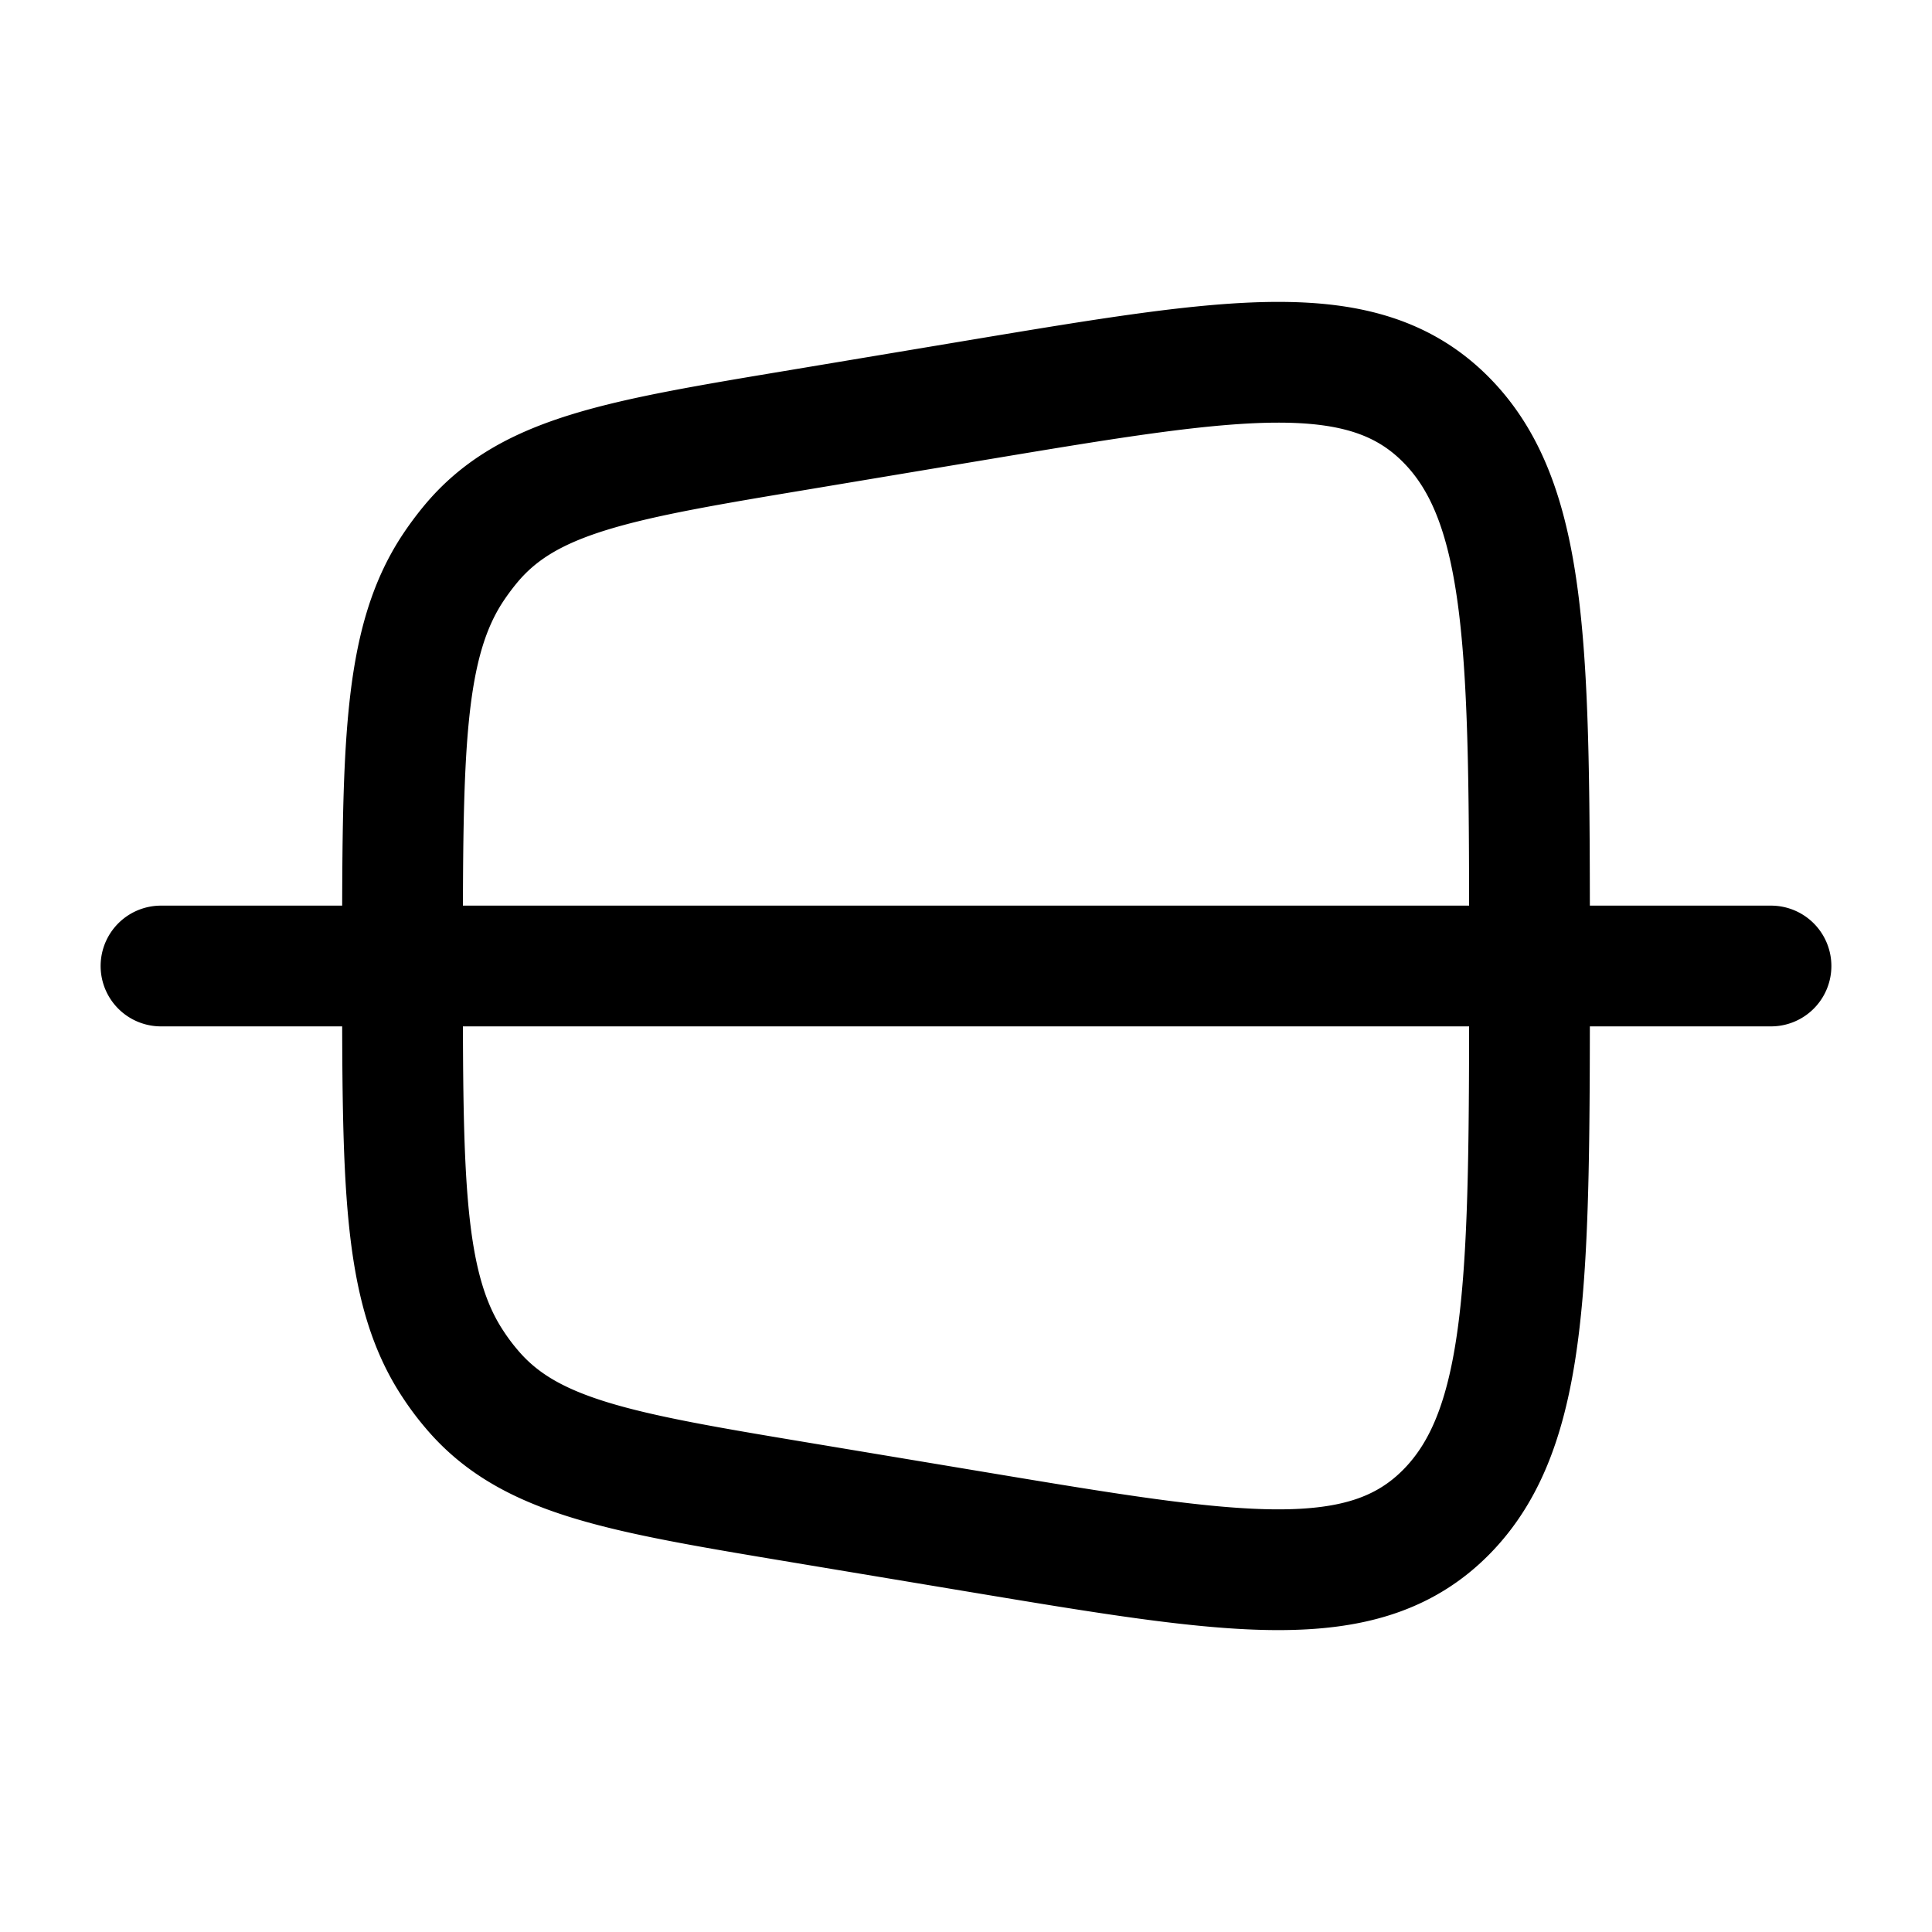 <svg xmlns="http://www.w3.org/2000/svg" width="3em" height="3em" viewBox="0 0 24 24"><path fill="none" stroke="currentColor" stroke-linecap="round" stroke-linejoin="round" stroke-width="1.5" d="M5 12c0-2.665 0-3.998.627-4.945q.103-.155.22-.296c.714-.86 1.844-1.048 4.103-1.424l2.202-.368c3.186-.531 4.78-.797 5.814.25S19 8.145 19 11.904v.192c0 3.76 0 5.639-1.034 6.687c-1.035 1.047-2.628.781-5.815.25l-2.201-.367c-2.26-.377-3.389-.566-4.103-1.425a3 3 0 0 1-.22-.296C5 15.998 5 14.665 5 12m17 0H2" color="currentColor"/></svg>